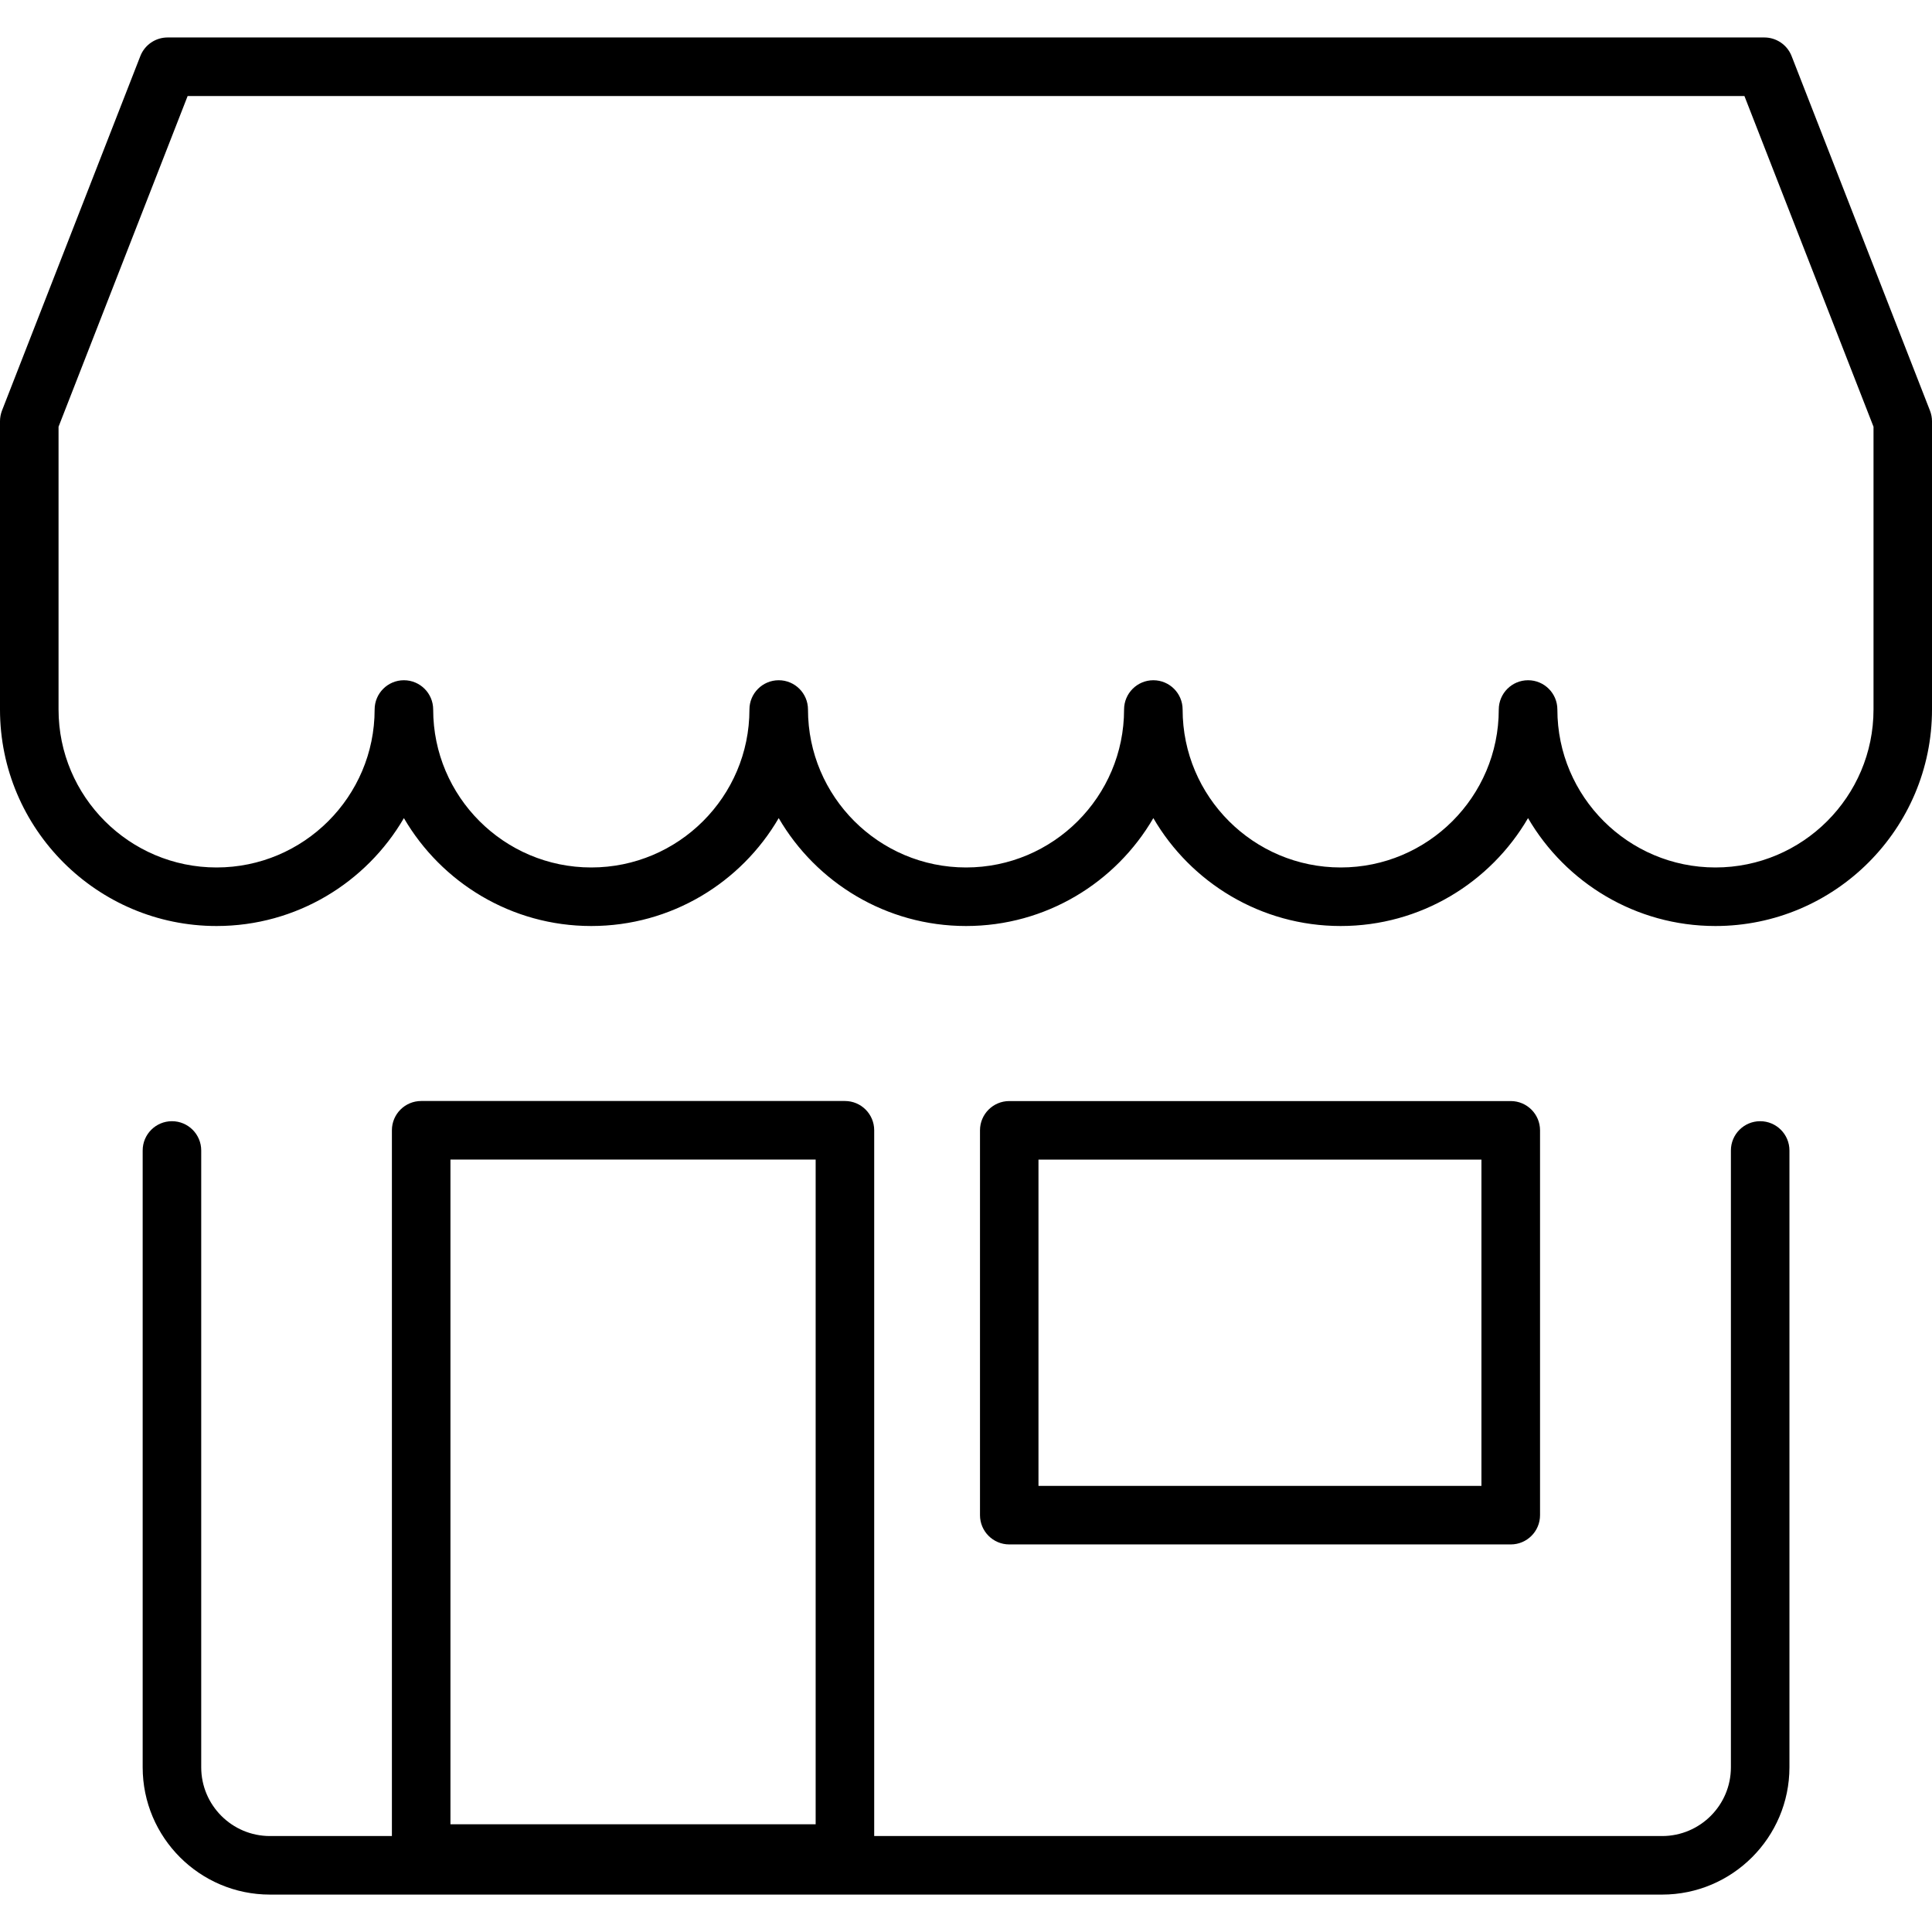 <?xml version="1.0" encoding="iso-8859-1"?>
<!-- Generator: Adobe Illustrator 19.0.0, SVG Export Plug-In . SVG Version: 6.00 Build 0)  -->
<svg version="1.1" id="Capa_1" xmlns="http://www.w3.org/2000/svg" xmlns:xlink="http://www.w3.org/1999/xlink" x="0px" y="0px"
	 viewBox="0 0 33 33" style="enable-background:new 0 0 33 33;" xml:space="preserve">
<g>
	<path d="M29.3,15.817c-1.364,0-2.558-0.742-3.2-1.843c-0.642,1.102-1.836,1.843-3.2,1.843s-2.559-0.742-3.2-1.843
		c-0.641,1.102-1.835,1.843-3.199,1.843c-1.364,0-2.559-0.742-3.2-1.843c-0.642,1.102-1.836,1.843-3.202,1.843
		c-1.364,0-2.558-0.742-3.2-1.843c-0.642,1.102-1.836,1.843-3.2,1.843C1.66,15.817,0,14.158,0,12.119V7.195
		c0-0.062,0.012-0.124,0.034-0.182l2.363-6.055c0.075-0.192,0.26-0.318,0.466-0.318h27.273c0.206,0,0.391,0.126,0.466,0.318
		l2.363,6.055C32.988,7.071,33,7.133,33,7.195v4.924C33,14.158,31.34,15.817,29.3,15.817z M26.101,11.619c0.276,0,0.5,0.224,0.5,0.5
		c0,1.488,1.211,2.698,2.7,2.698s2.7-1.21,2.7-2.698v-4.83l-2.205-5.649H3.205L1,7.289v4.83c0,1.488,1.211,2.698,2.699,2.698
		c1.489,0,2.7-1.21,2.7-2.698c0-0.276,0.224-0.5,0.5-0.5s0.5,0.224,0.5,0.5c0,1.488,1.211,2.698,2.7,2.698
		c1.49,0,2.702-1.21,2.702-2.698c0-0.276,0.224-0.5,0.5-0.5s0.5,0.224,0.5,0.5c0,1.488,1.211,2.698,2.7,2.698
		c1.488,0,2.699-1.21,2.699-2.698c0-0.276,0.224-0.5,0.5-0.5s0.5,0.224,0.5,0.5c0,1.488,1.211,2.698,2.7,2.698s2.7-1.21,2.7-2.698
		C25.601,11.843,25.824,11.619,26.101,11.619z"/>
	<path d="M28.39,32.361H4.611c-1.199,0-2.174-0.975-2.174-2.174V19.651c0-0.276,0.224-0.5,0.5-0.5s0.5,0.224,0.5,0.5v10.536
		c0,0.647,0.526,1.174,1.174,1.174H28.39c0.648,0,1.175-0.526,1.175-1.174V19.651c0-0.276,0.224-0.5,0.5-0.5s0.5,0.224,0.5,0.5
		v10.536C30.564,31.385,29.589,32.361,28.39,32.361z"/>
	<g>
		<path d="M14.433,32.16H7.194c-0.276,0-0.5-0.224-0.5-0.5V19.306c0-0.276,0.224-0.5,0.5-0.5h7.238c0.276,0,0.5,0.224,0.5,0.5V31.66
			C14.933,31.936,14.709,32.16,14.433,32.16z M7.694,31.16h6.238V19.806H7.694V31.16z"/>
		<path d="M25.805,26.38h-8.566c-0.276,0-0.5-0.224-0.5-0.5v-6.573c0-0.276,0.224-0.5,0.5-0.5h8.566c0.276,0,0.5,0.224,0.5,0.5
			v6.573C26.305,26.156,26.081,26.38,25.805,26.38z M17.738,25.38h7.566v-5.573h-7.566V25.38z"/>
	</g>
</g>
</svg>
